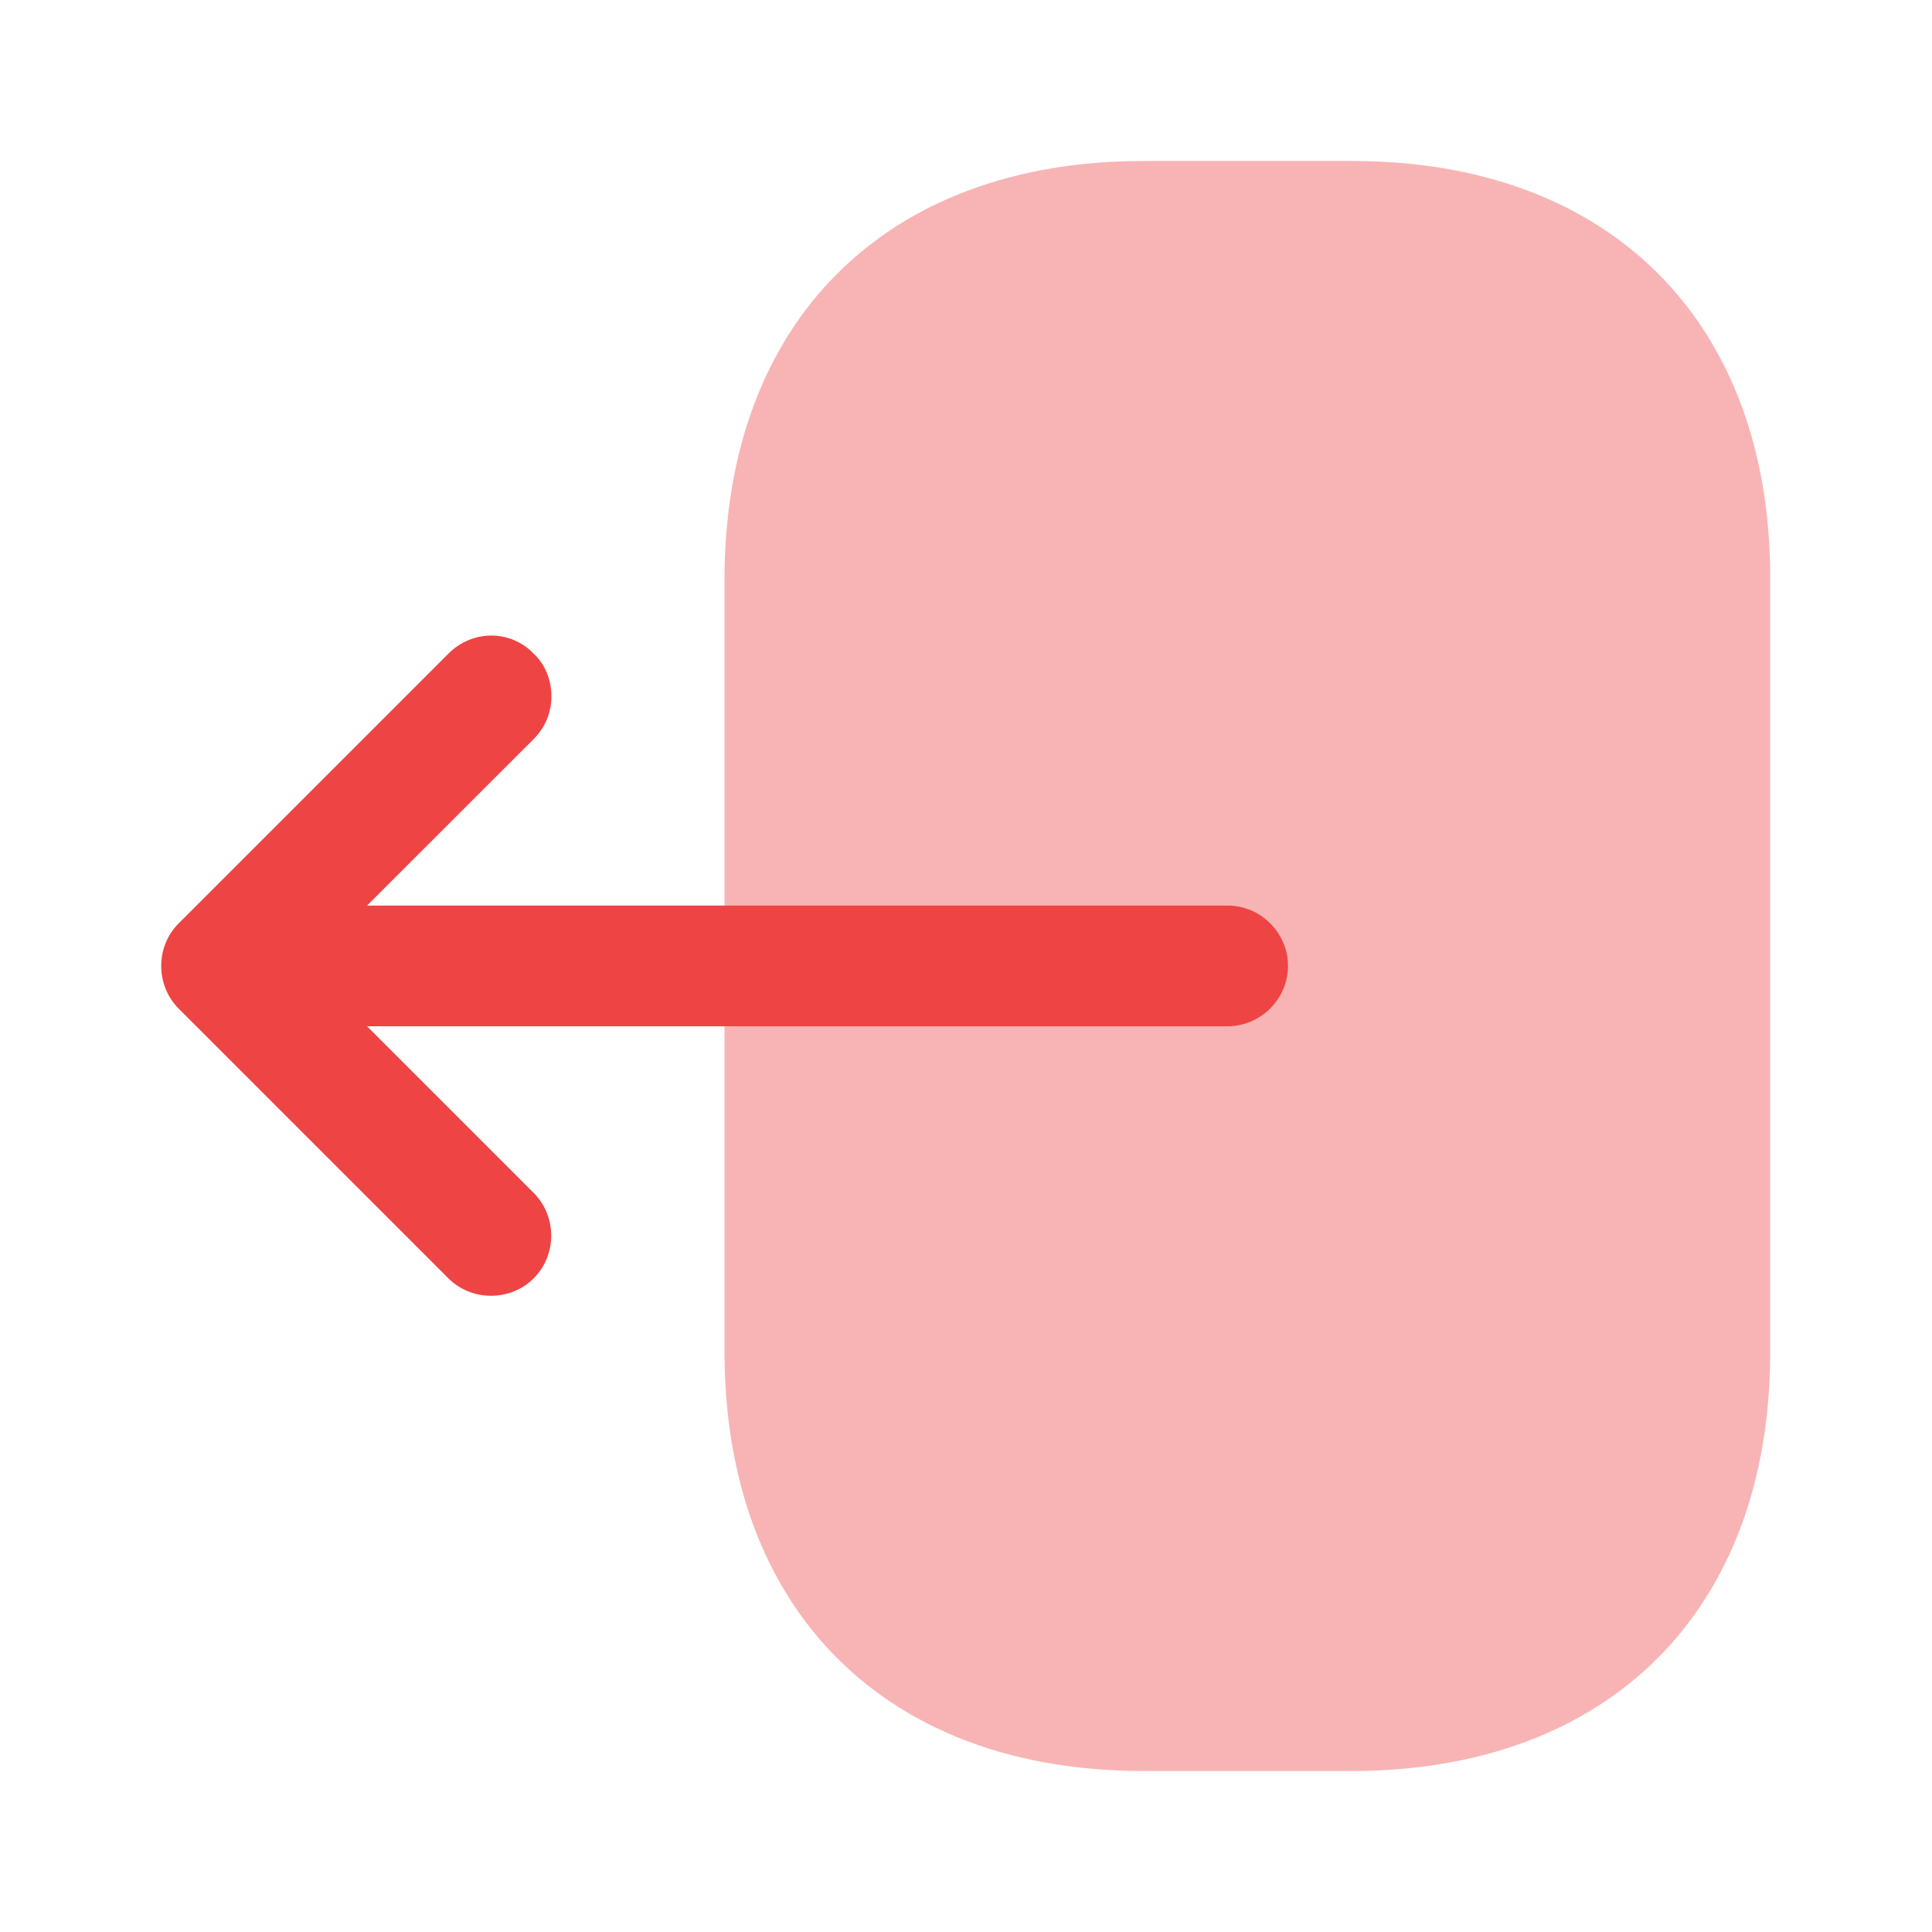 <svg width="24" height="24" viewBox="0 0 24 24" fill="none" xmlns="http://www.w3.org/2000/svg">
<path opacity="0.4" d="M9 7.2V16.79C9 20 11 22 14.2 22H16.79C19.99 22 21.99 20 21.99 16.8V7.2C22 4 20 2 16.8 2H14.2C11 2 9 4 9 7.2Z" fill="#EF4444"/>
<path d="M5.57 8.12L2.22 11.47C1.93 11.759 1.93 12.239 2.22 12.53L5.57 15.88C5.86 16.169 6.34 16.169 6.63 15.88C6.92 15.589 6.92 15.11 6.63 14.819L4.56 12.749H15.25C15.66 12.749 16 12.409 16 11.999C16 11.589 15.66 11.249 15.25 11.249H4.56L6.63 9.18C6.78 9.03 6.85 8.84 6.85 8.65C6.85 8.46 6.78 8.26 6.63 8.12C6.34 7.82 5.87 7.82 5.57 8.12Z" fill="#EF4444"/>
</svg>
